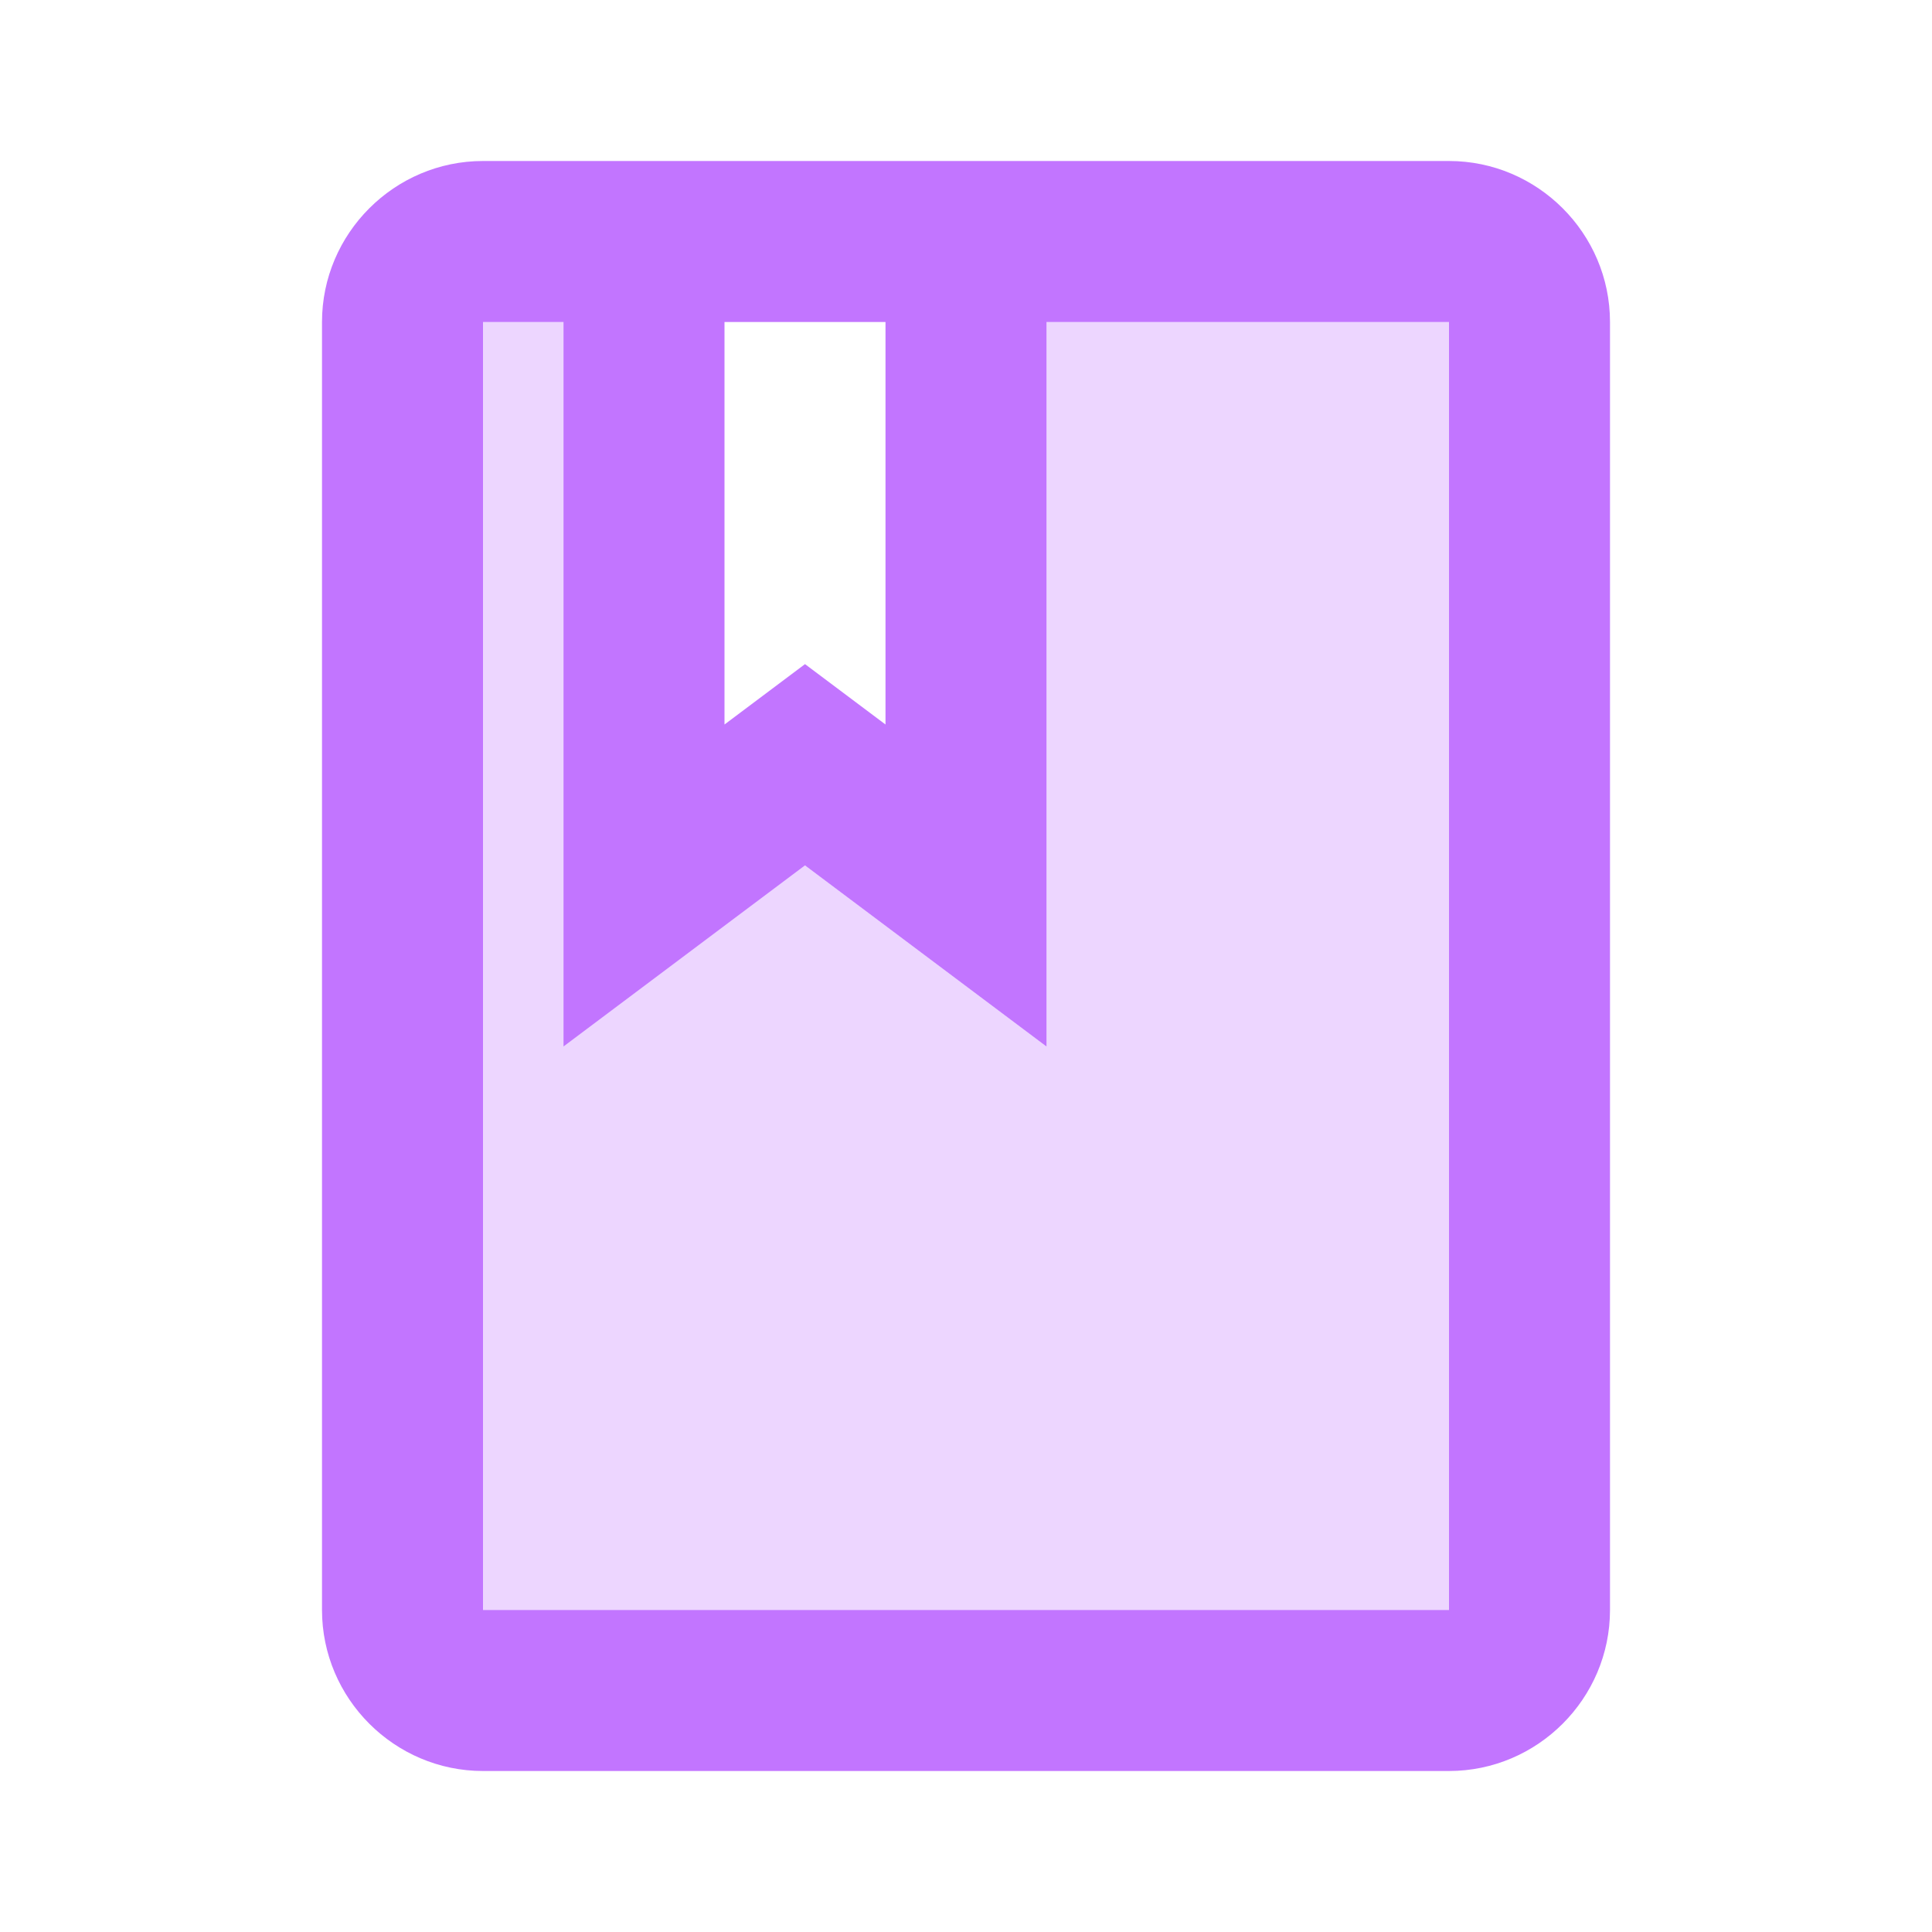 <svg width="150" height="150" viewBox="0 0 150 150" fill="none" xmlns="http://www.w3.org/2000/svg">
<path opacity="0.3" d="M81.25 81.25L62.5 67.188L43.75 81.25V25H37.5V125H112.5V25H81.25V81.25Z" fill="#8F00FF" fill-opacity="0.54"/>
<path d="M112.5 12.5H37.5C30.625 12.5 25 18.125 25 25V125C25 131.875 30.625 137.5 37.5 137.5H112.5C119.375 137.5 125 131.875 125 125V25C125 18.125 119.375 12.5 112.5 12.5ZM56.25 25H68.75V56.25L62.5 51.562L56.25 56.25V25ZM112.5 125H37.5V25H43.75V81.25L62.5 67.188L81.25 81.25V25H112.5V125Z" fill="#8F00FF" fill-opacity="0.54"/>
</svg>
